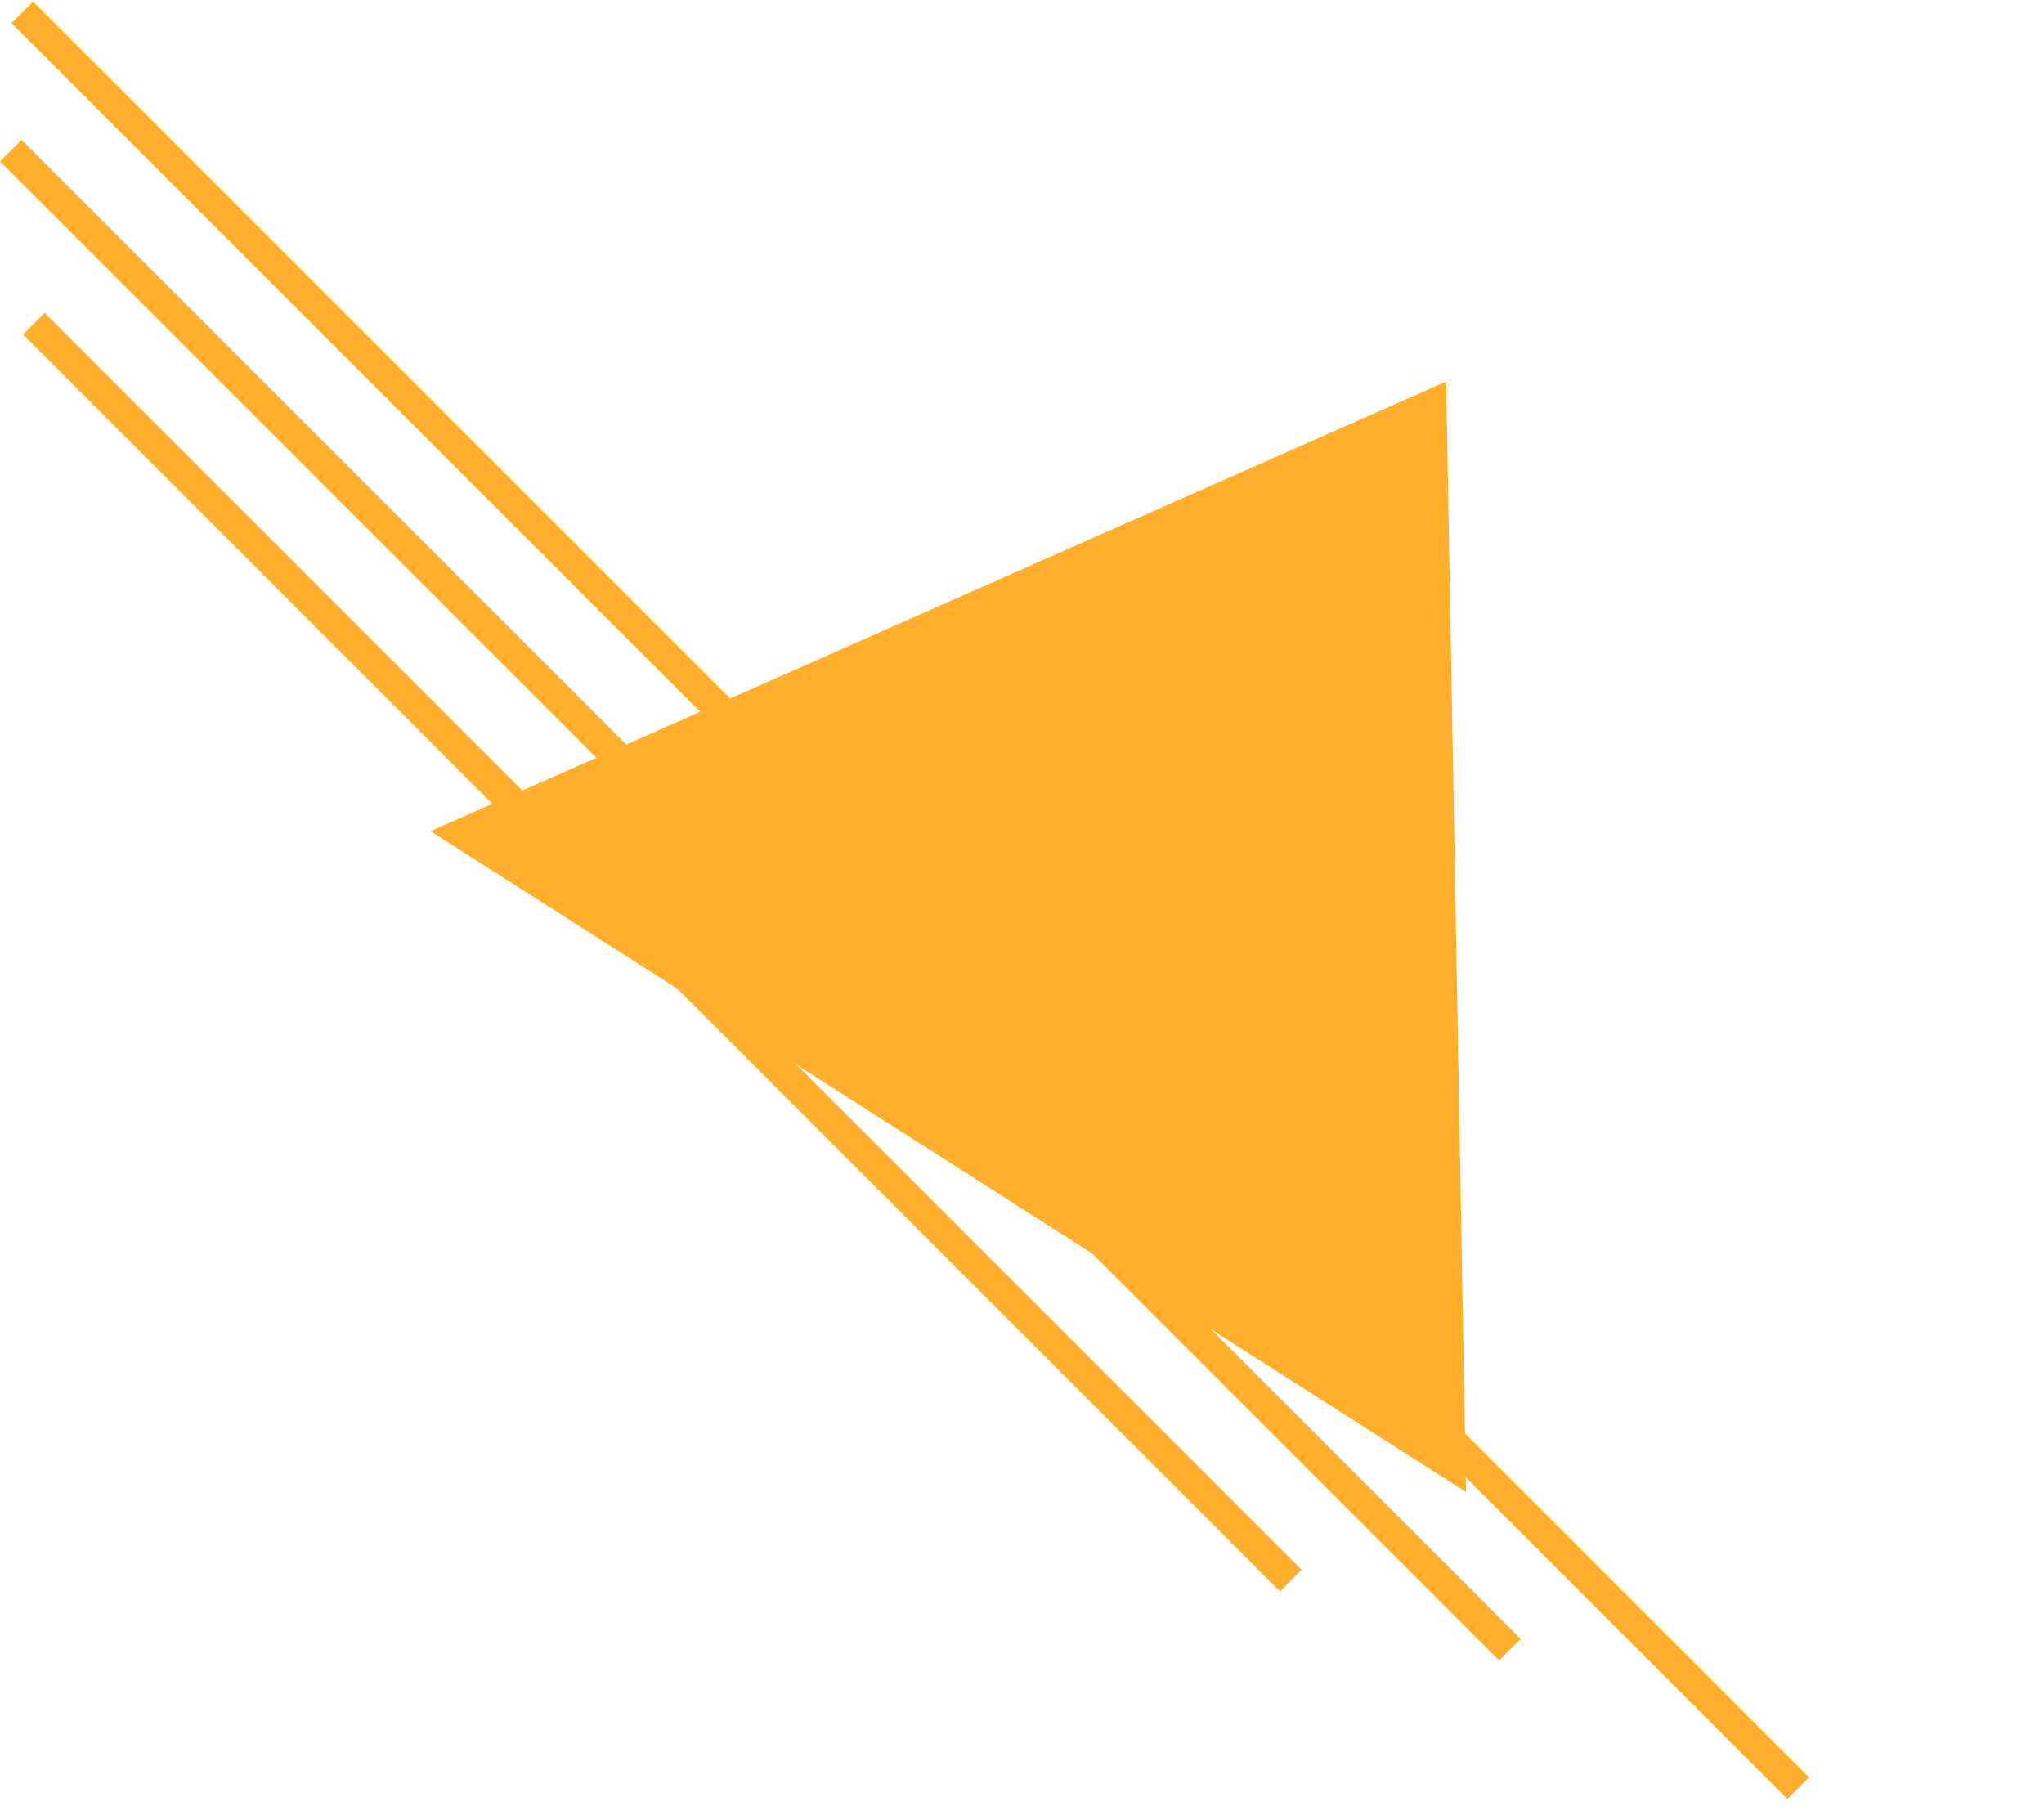 <svg width="134" height="119" viewBox="0 0 134 119" fill="none" xmlns="http://www.w3.org/2000/svg">
<line x1="2.219" y1="21.217" x2="84.623" y2="103.621" stroke="#FFAF2B" stroke-width="2"/>
<line x1="0.707" y1="9.877" x2="98.987" y2="108.157" stroke="#FFAF2B" stroke-width="2"/>
<line x1="1.463" y1="0.805" x2="117.887" y2="117.229" stroke="#FFAF2B" stroke-width="2"/>
<path d="M94.807 25.014L96.109 97.817L28.226 54.492L94.807 25.014Z" fill="#FFAF2B"/>
</svg>
